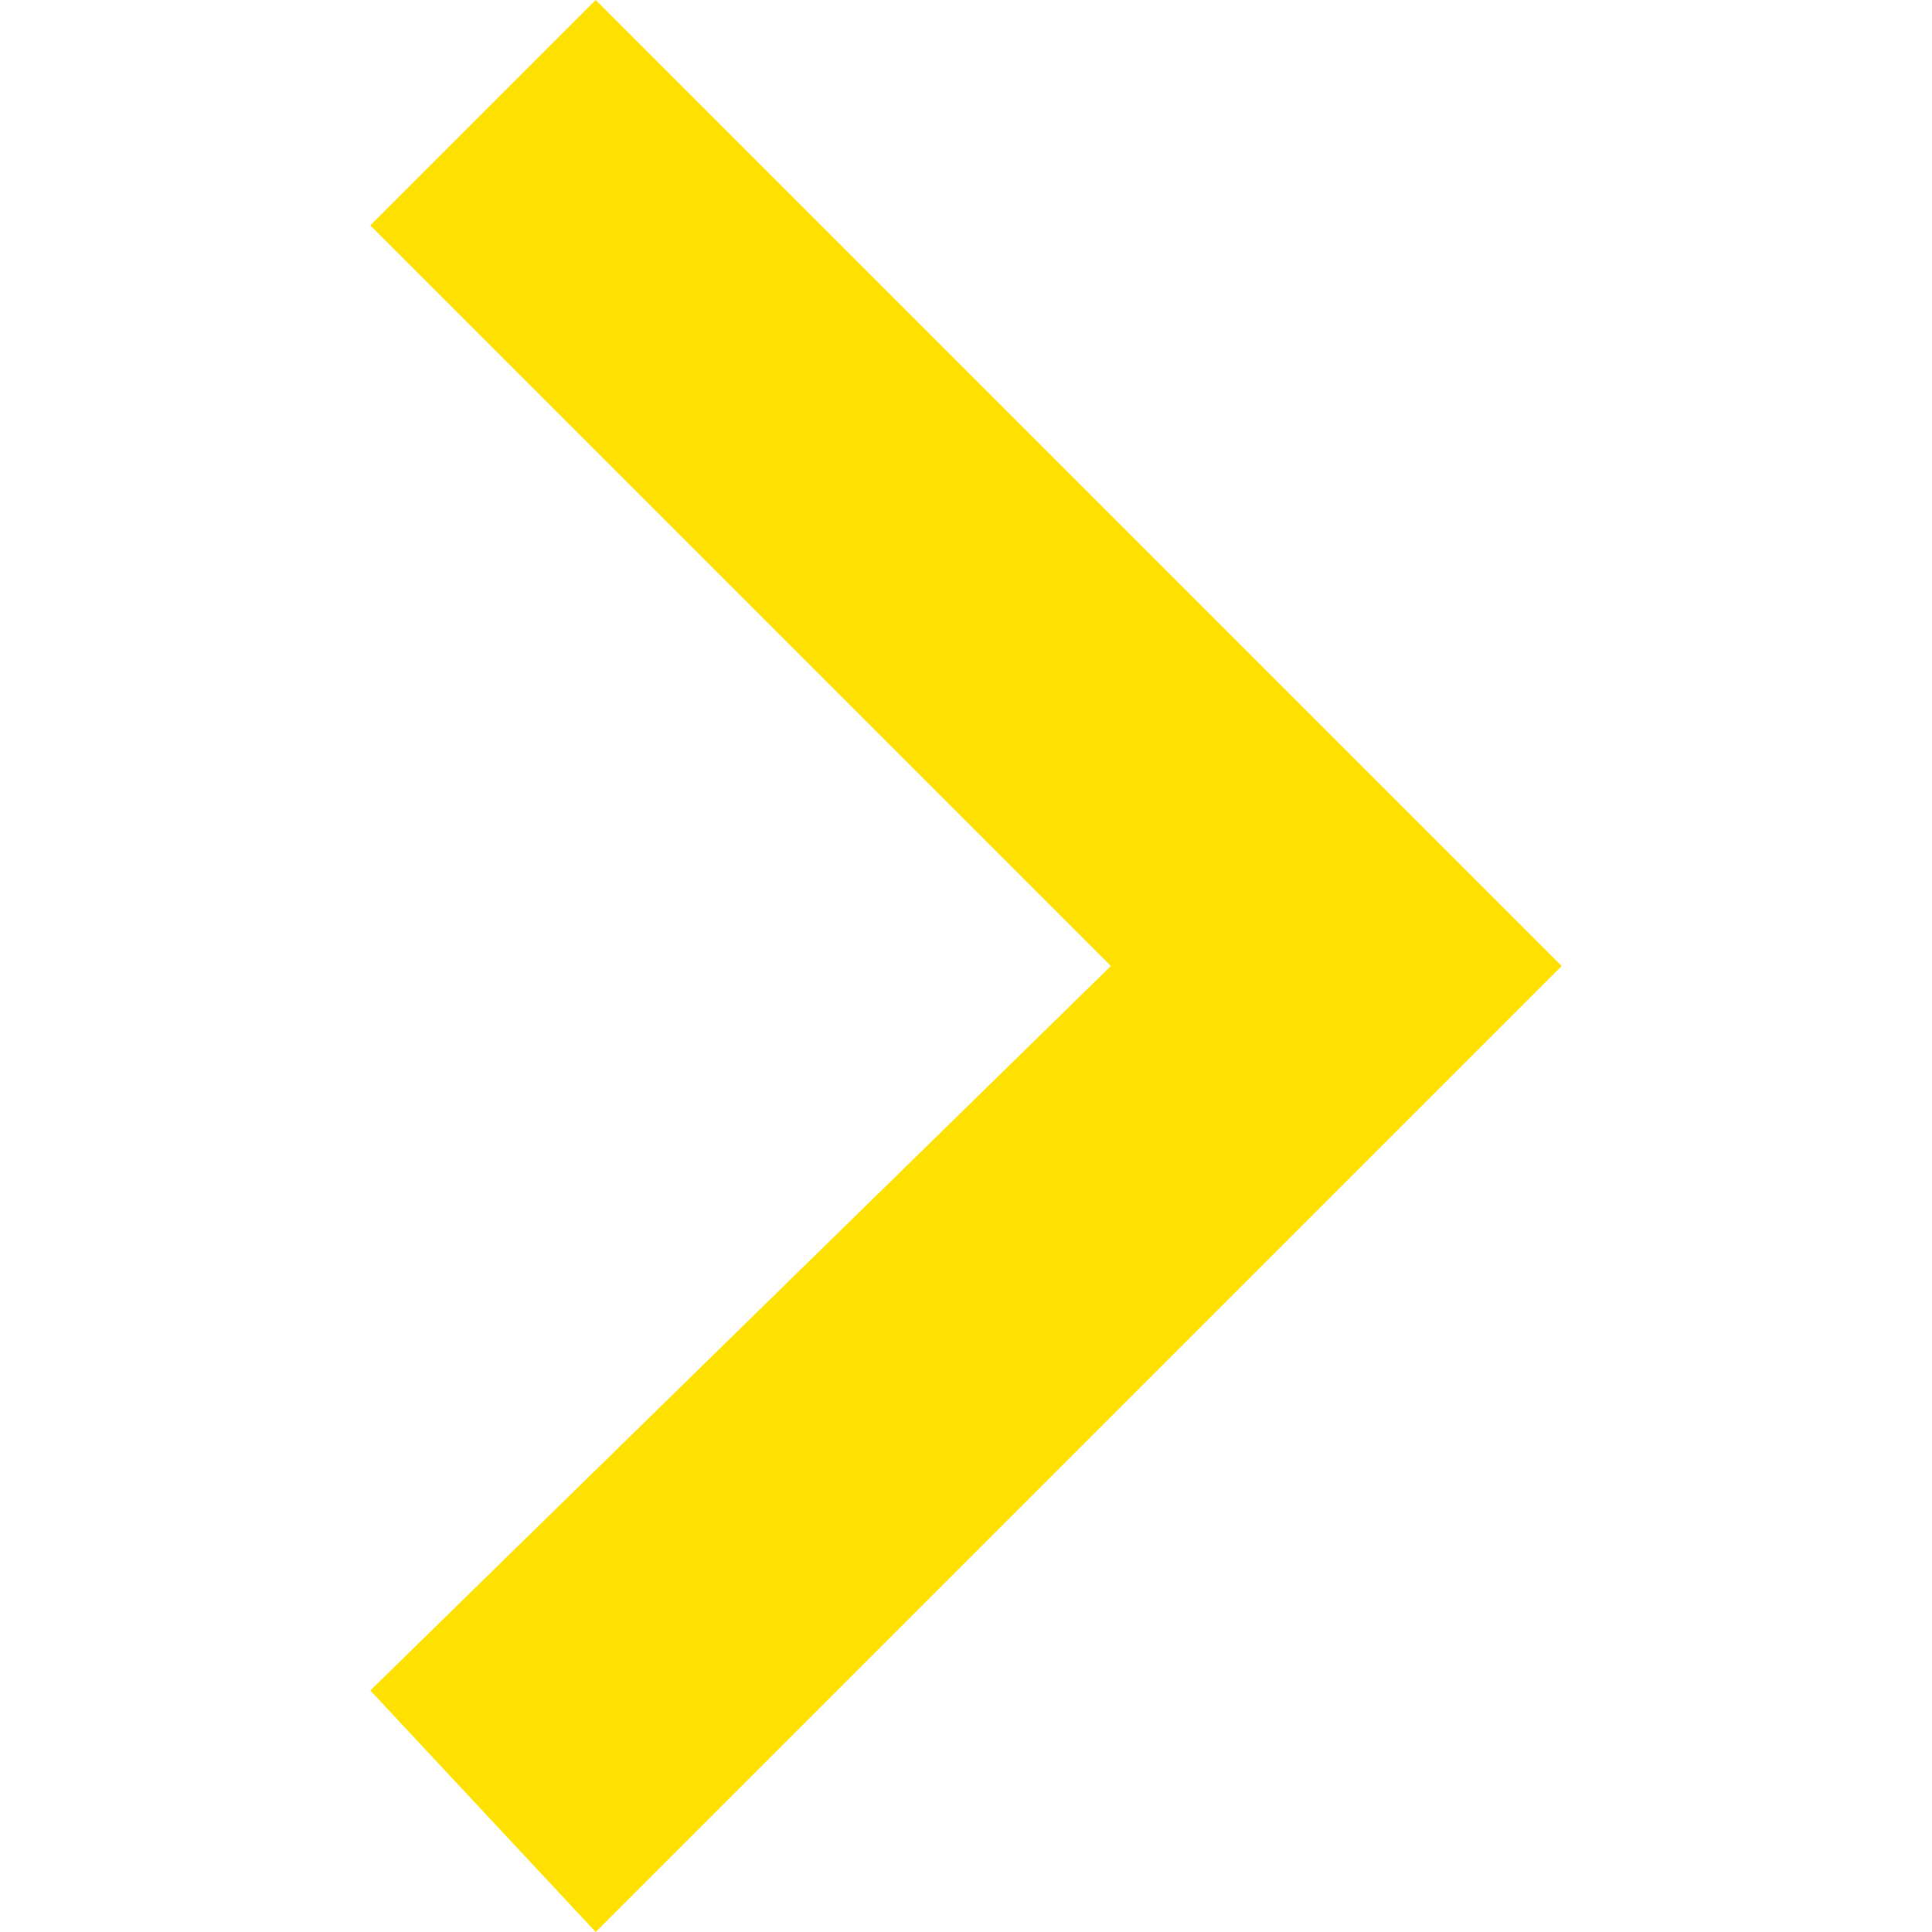 <?xml version="1.0" encoding="utf-8"?>
<svg version="1.1" id="Capa_1" x="0px" y="0px" width="306px" height="306px" viewBox="0 0 306 306" style="enable-background:new 0 0 306 306;" xmlns="http://www.w3.org/2000/svg">
  <g>
    <g id="keyboard-arrow-right">
      <polygon points="58.65,267.75 175.95,153 58.65,35.7 94.35,0 247.35,153 94.35,306 &#9;&#9;" style="fill: rgb(254, 225, 0);"/>
    </g>
  </g>
  <g/>
  <g/>
  <g/>
  <g/>
  <g/>
  <g/>
  <g/>
  <g/>
  <g/>
  <g/>
  <g/>
  <g/>
  <g/>
  <g/>
  <g/>
</svg>